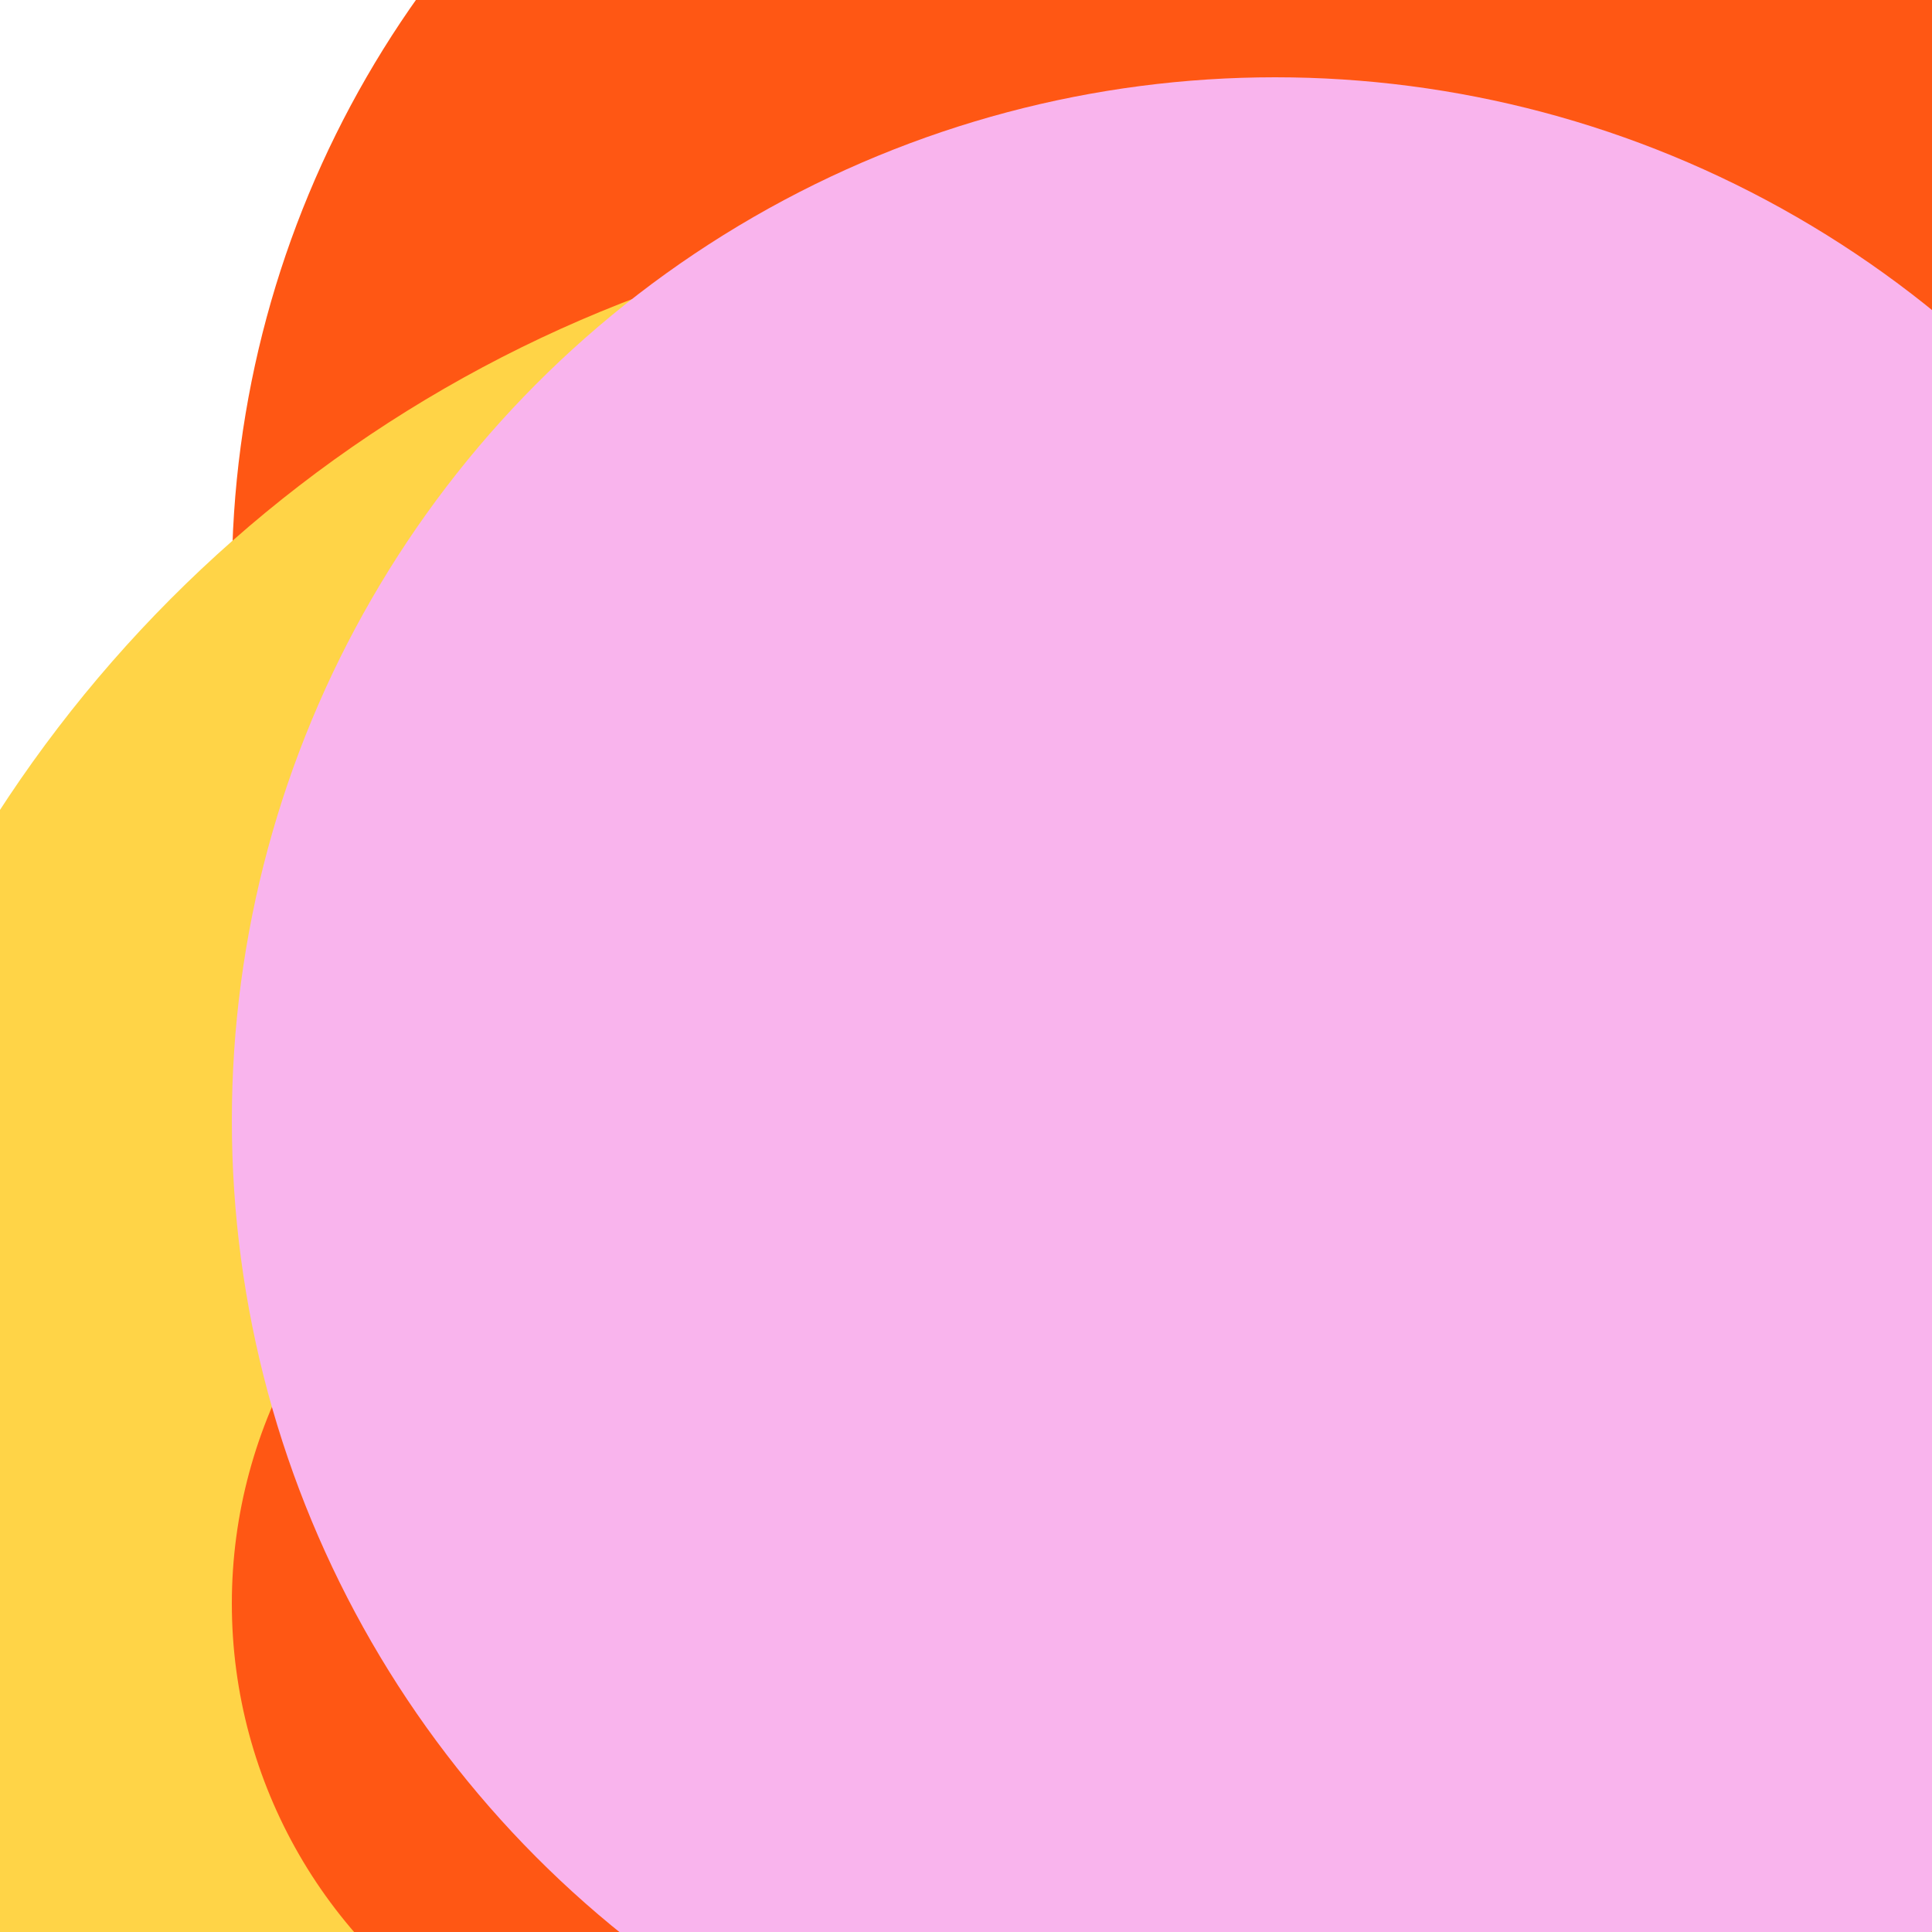 <svg xmlns="http://www.w3.org/2000/svg" preserveAspectRatio="xMinYMin meet" viewBox="0 0 777 777"><defs><filter id="f0" width="300%" height="300%" x="-100%" y="-100%"><feGaussianBlur in="SourceGraphic" stdDeviation="388"/></filter><filter id="f1" width="300%" height="300%" x="-100%" y="-100%"><feGaussianBlur in="SourceGraphic" stdDeviation="700"/></filter></defs><rect width="100%" height="100%" fill="#fff" /><circle cx="64%" cy="30%" r="52%" filter="url(#f1)" fill="#ff5714"></circle><circle cx="57%" cy="79%" r="68%" filter="url(#f1)" fill="#ffd447"></circle><circle cx="38%" cy="83%" r="26%" filter="url(#f0)" fill="#ff5714"></circle><circle cx="66%" cy="58%" r="54%" filter="url(#f0)" fill="#f9b4ed"></circle>// TODO: Watermark here</svg>